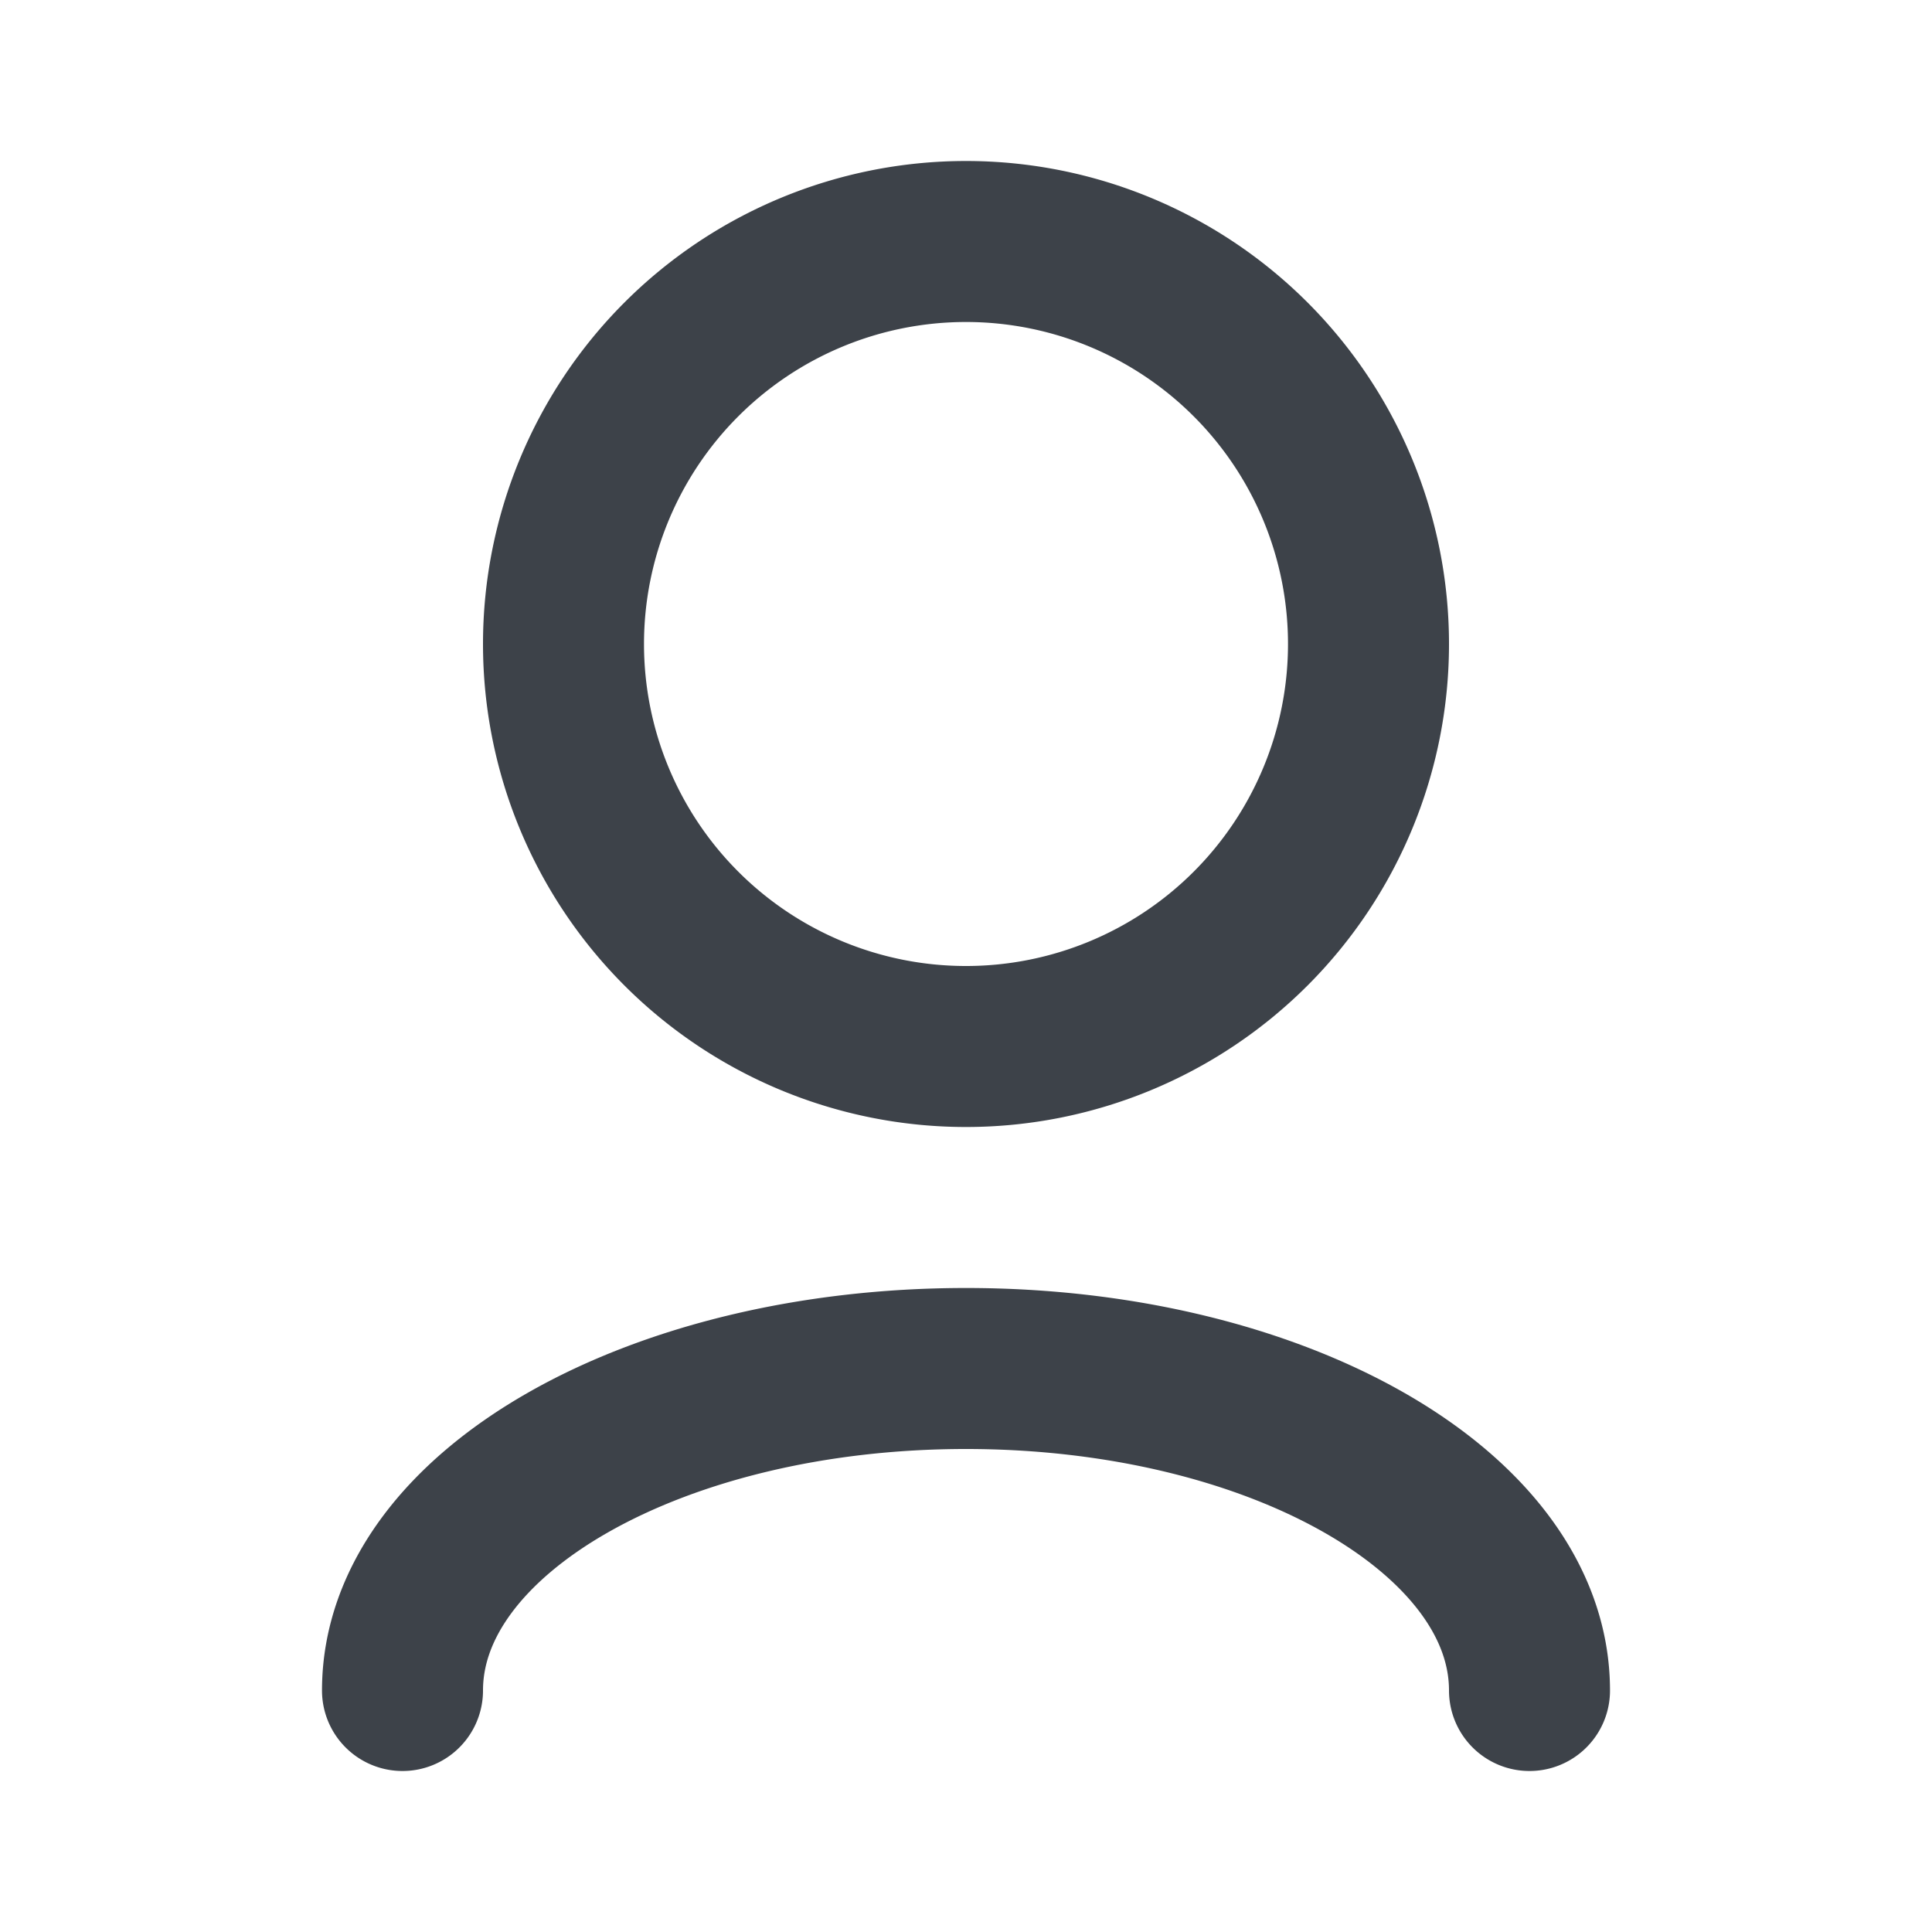 <svg width="24" height="24" fill="none" xmlns="http://www.w3.org/2000/svg"><path d="M5 21c0-2.21 3.134-4 7-4s7 1.79 7 4m-7-8a5 5 0 100-10 5 5 0 000 10z" stroke="#3D4249" stroke-width="2" stroke-linecap="round" stroke-linejoin="round"/></svg>